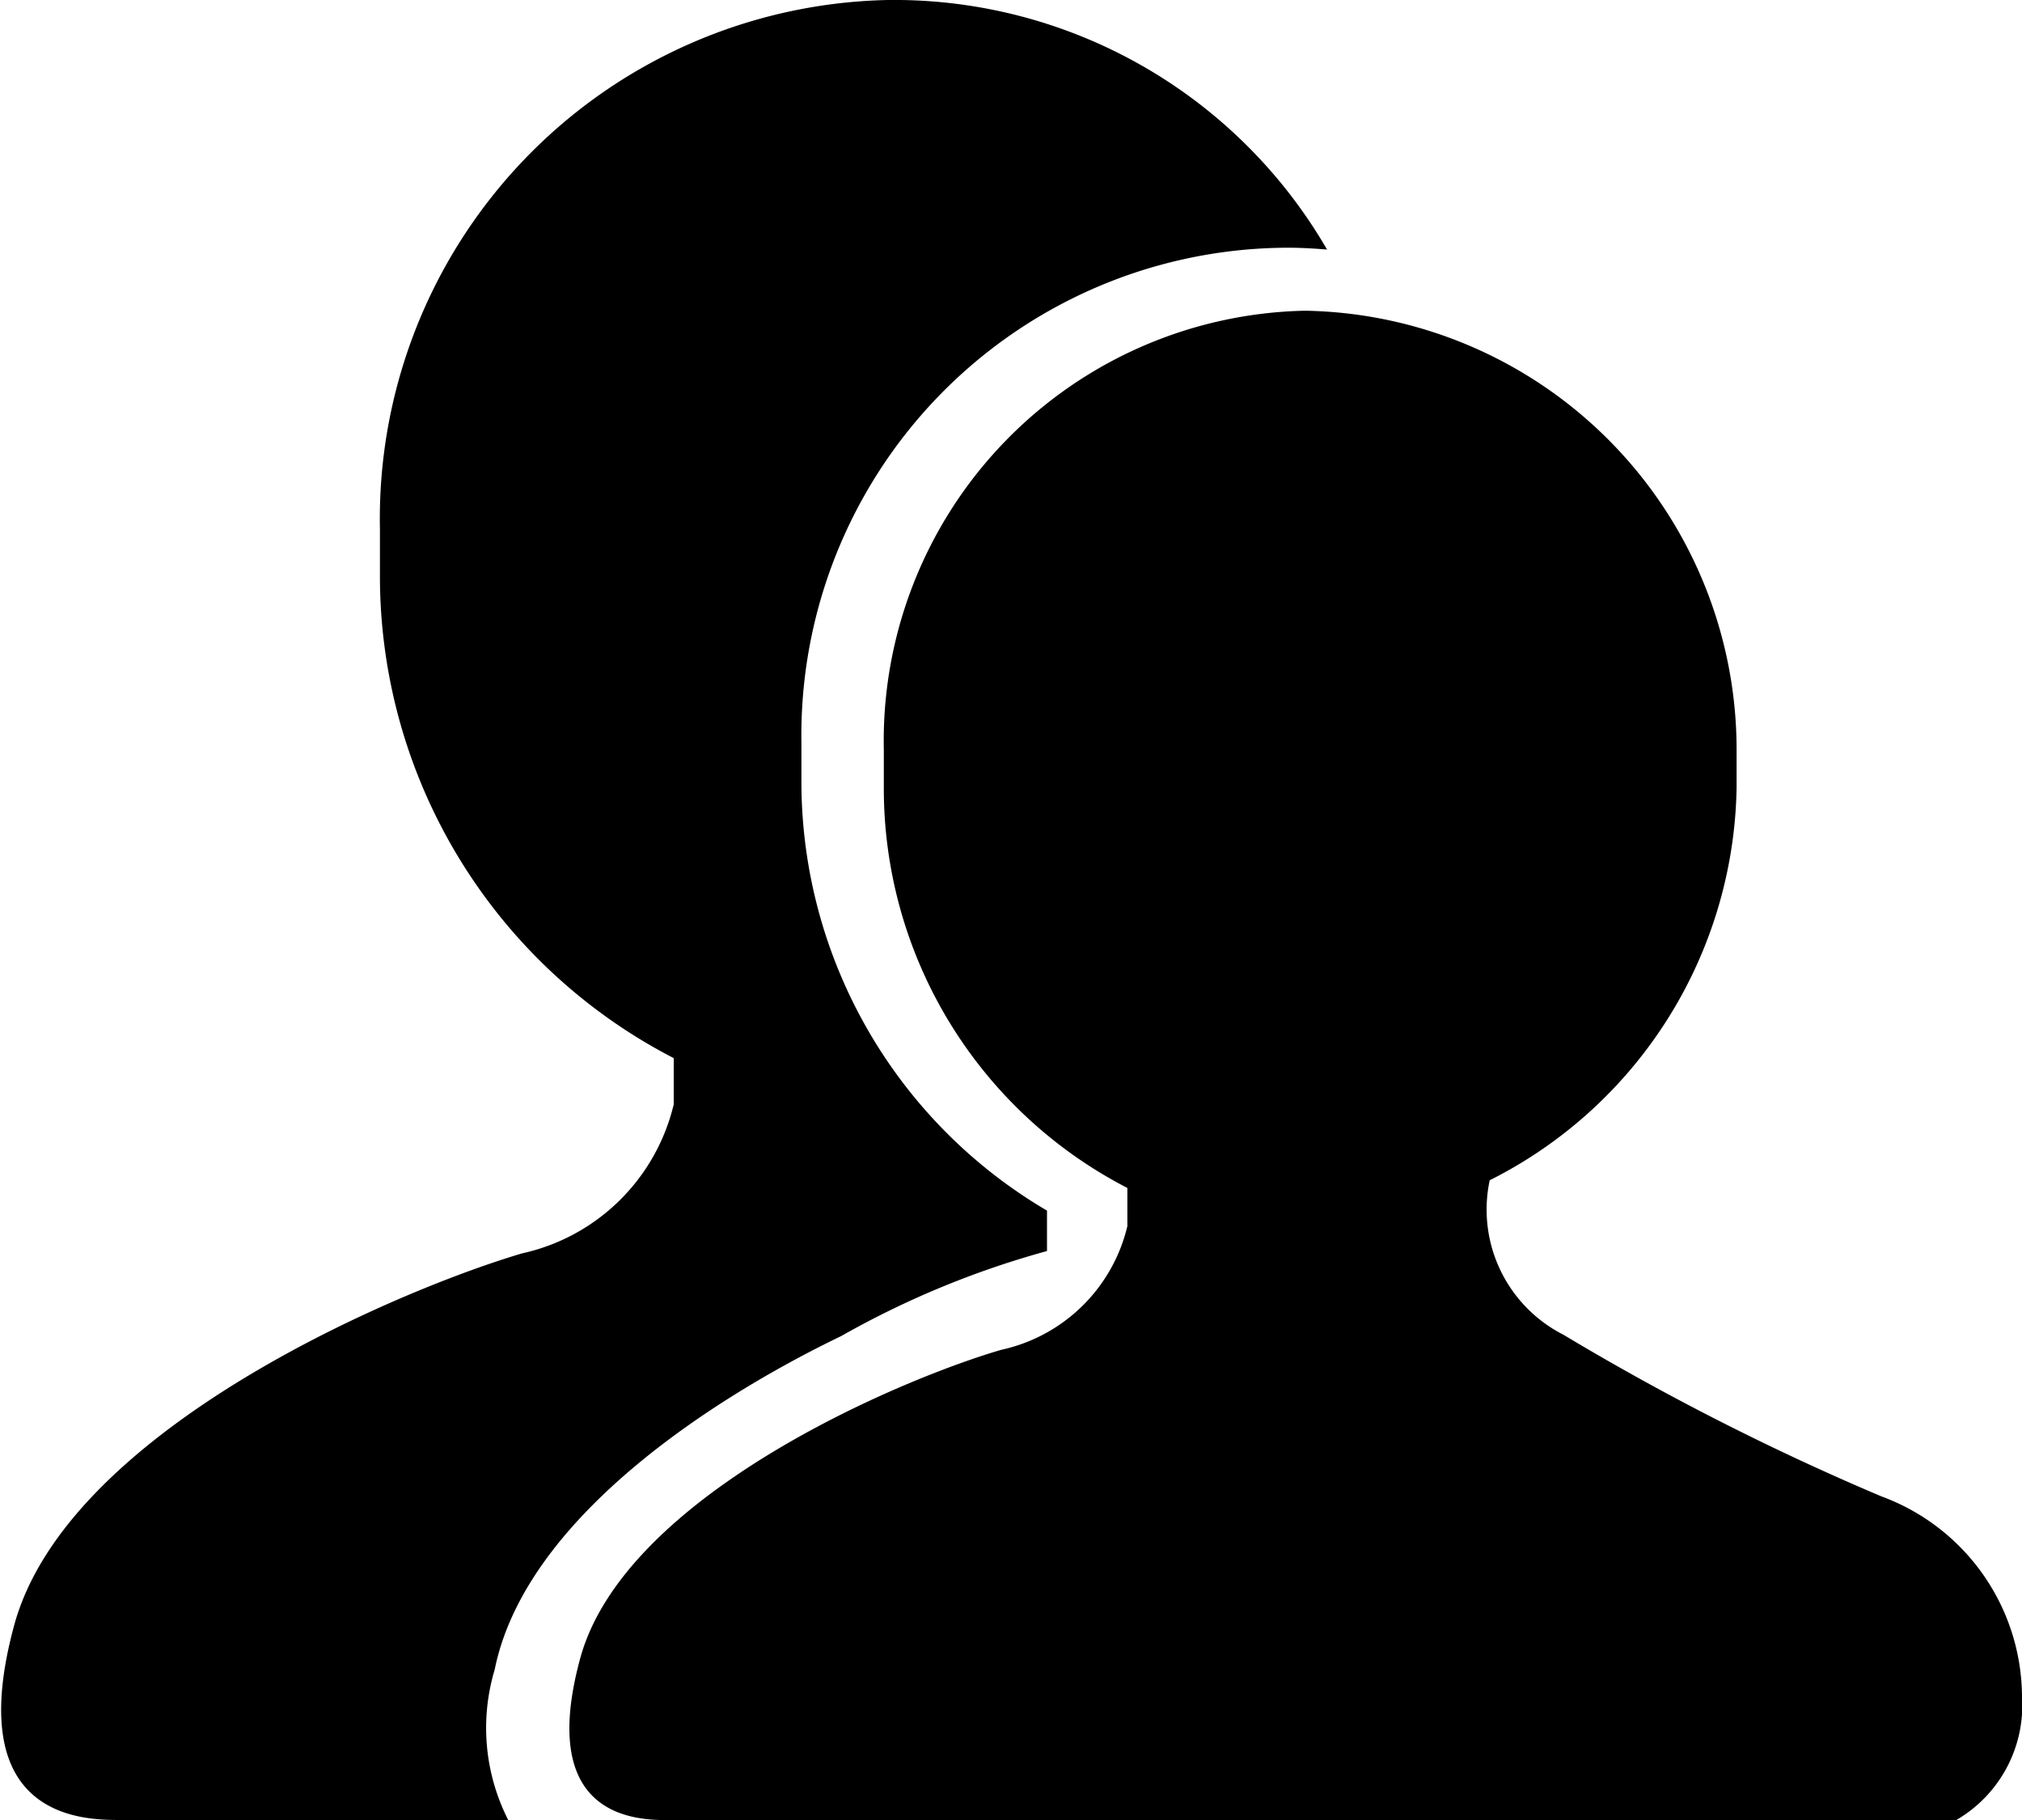 <svg xmlns="http://www.w3.org/2000/svg" width="20" height="18" viewBox="0 0 20 18">
  <defs>
    <style>
      .cls-1 {
        fill-rule: evenodd;
      }
    </style>
  </defs>
  <path id="icon-bigren" class="cls-1" d="M634.782,79a5.131,5.131,0,0,0-5.024,5.232v0.457a5.362,5.362,0,0,0,2.906,4.776v0.457a1.979,1.979,0,0,1-1.5,1.474c-1.24.367-4.5,1.749-5.024,3.679S626.838,97,627.2,97h3.827a2.006,2.006,0,0,1-.134-1.487c0.3-1.49,2.151-2.684,3.429-3.3a8.883,8.883,0,0,1,2.034-.84v-0.4a4.92,4.92,0,0,1-2.429-4.229v-0.4a4.822,4.822,0,0,1,4.816-4.894c0.129,0,.259.008,0.383,0.018A4.948,4.948,0,0,0,634.782,79Zm9.829,14.8a25.206,25.206,0,0,1-3.148-1.6,1.388,1.388,0,0,1-.728-1.527,4.426,4.426,0,0,0,2.442-3.883V86.413a4.343,4.343,0,0,0-4.268-4.34,4.255,4.255,0,0,0-4.167,4.34V86.79a4.445,4.445,0,0,0,2.409,3.959v0.378a1.641,1.641,0,0,1-1.248,1.223c-1.027.3-3.728,1.45-4.164,3.051s0.58,1.6.882,1.6h12.728A1.312,1.312,0,0,0,646,95.779,2.121,2.121,0,0,0,644.611,93.8Z" transform="translate(-626 -79)"/>
</svg>
